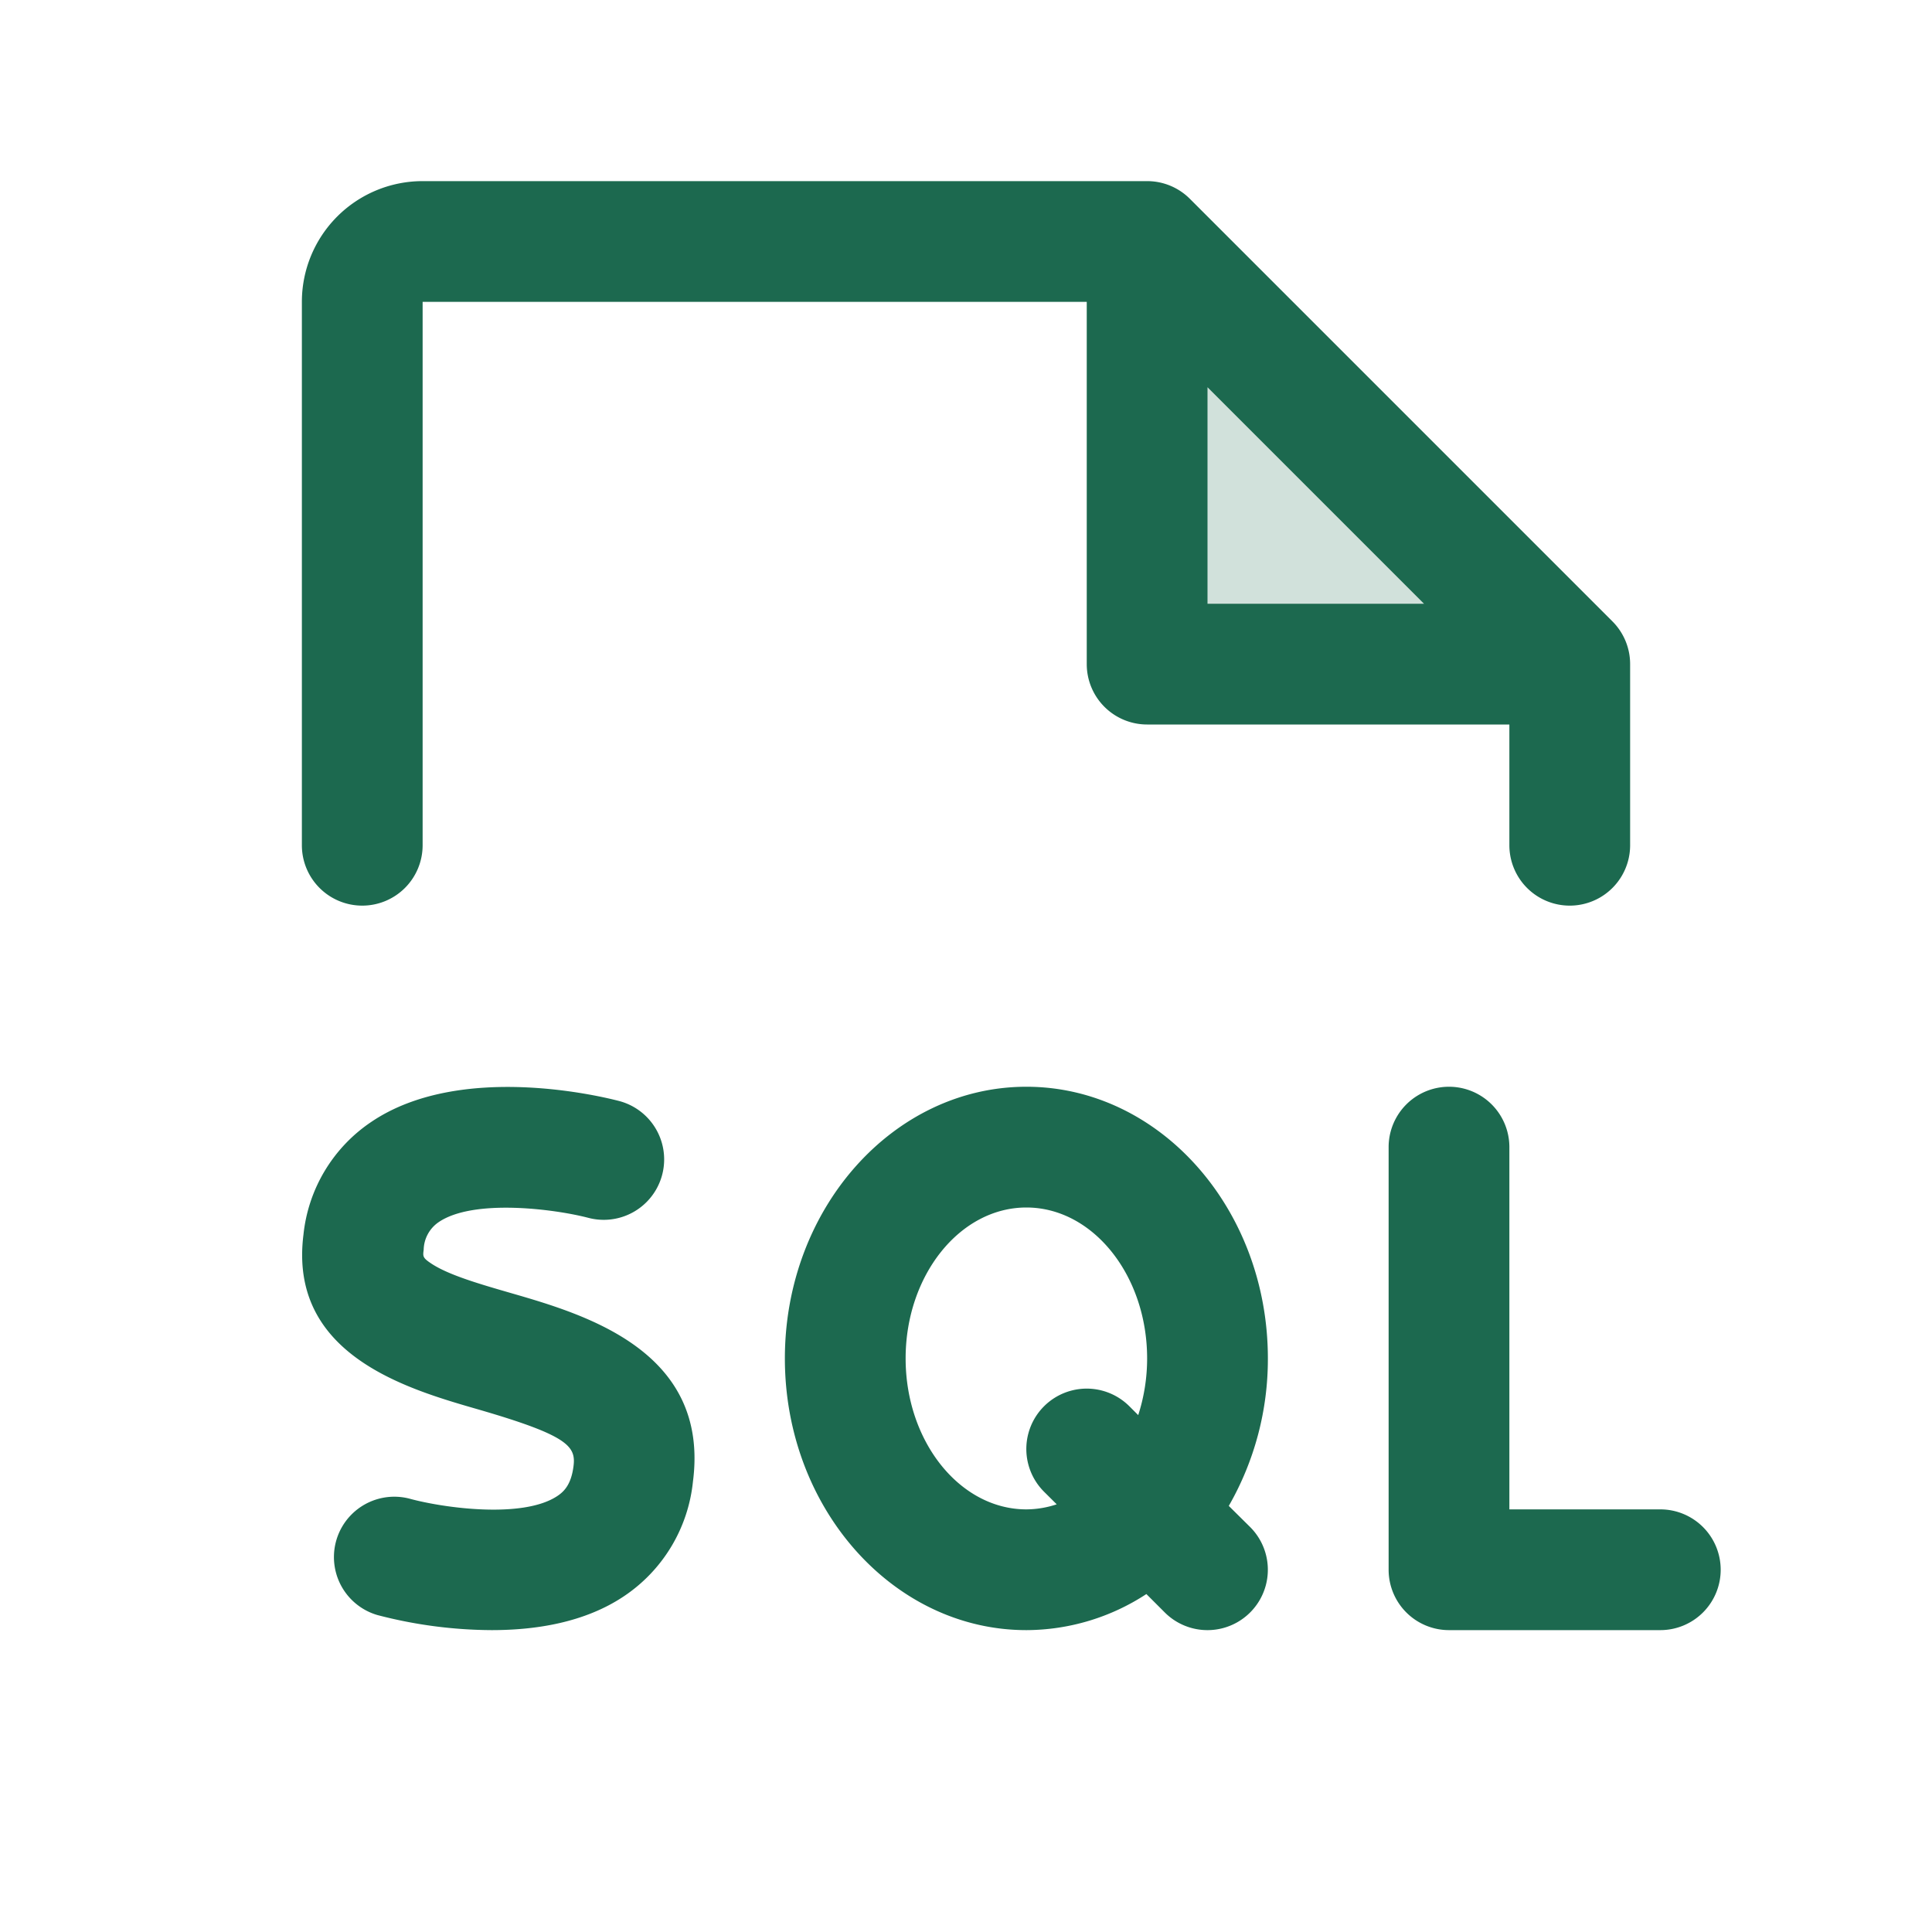 <svg xmlns="http://www.w3.org/2000/svg" viewBox="0 0 256 256" fill="#1C694F"><path d="M208,88H152V32Z" opacity="0.2"/><path d="M48,120a8,8,0,0,0,8-8V40h88V88a8,8,0,0,0,8,8h48v16a8,8,0,0,0,16,0V88a8,8,0,0,0-2.34-5.66l-56-56A8,8,0,0,0,152,24H56A16,16,0,0,0,40,40v72A8,8,0,0,0,48,120ZM160,51.31,188.69,80H160ZM228,208a8,8,0,0,1-8,8H192a8,8,0,0,1-8-8V152a8,8,0,0,1,16,0v48h20A8,8,0,0,1,228,208ZM91.82,196.31a20.82,20.82,0,0,1-9.19,15.23C77.44,215,71,216,65.14,216A60.72,60.72,0,0,1,50,214a8,8,0,0,1,4.3-15.41c4.38,1.2,14.95,2.7,19.55-.36.89-.59,1.83-1.52,2.14-3.93.35-2.67-.71-4.1-12.78-7.59-9.35-2.7-25-7.23-23-23.11a20.55,20.55,0,0,1,9-14.95c11.84-8,30.72-3.31,32.83-2.76a8,8,0,0,1-4.08,15.48c-4.49-1.17-15.22-2.56-19.82.56a4.54,4.54,0,0,0-2,3.67c-.12.9-.14,1.08,1.12,1.9,2.31,1.49,6.44,2.68,10.45,3.84C77.5,174.17,94.06,179,91.82,196.31Zm71,3.23A39.05,39.05,0,0,0,168,180c0-19.85-14.35-36-32-36s-32,16.15-32,36,14.35,36,32,36a29.18,29.18,0,0,0,15.9-4.78l2.44,2.44a8,8,0,0,0,11.31-11.32ZM136,200c-8.82,0-16-9-16-20s7.18-20,16-20,16,9,16,20a24.41,24.41,0,0,1-1.18,7.51l-1.17-1.17a8,8,0,1,0-11.31,11.32l1.68,1.67A12.93,12.93,0,0,1,136,200Z"/></svg>